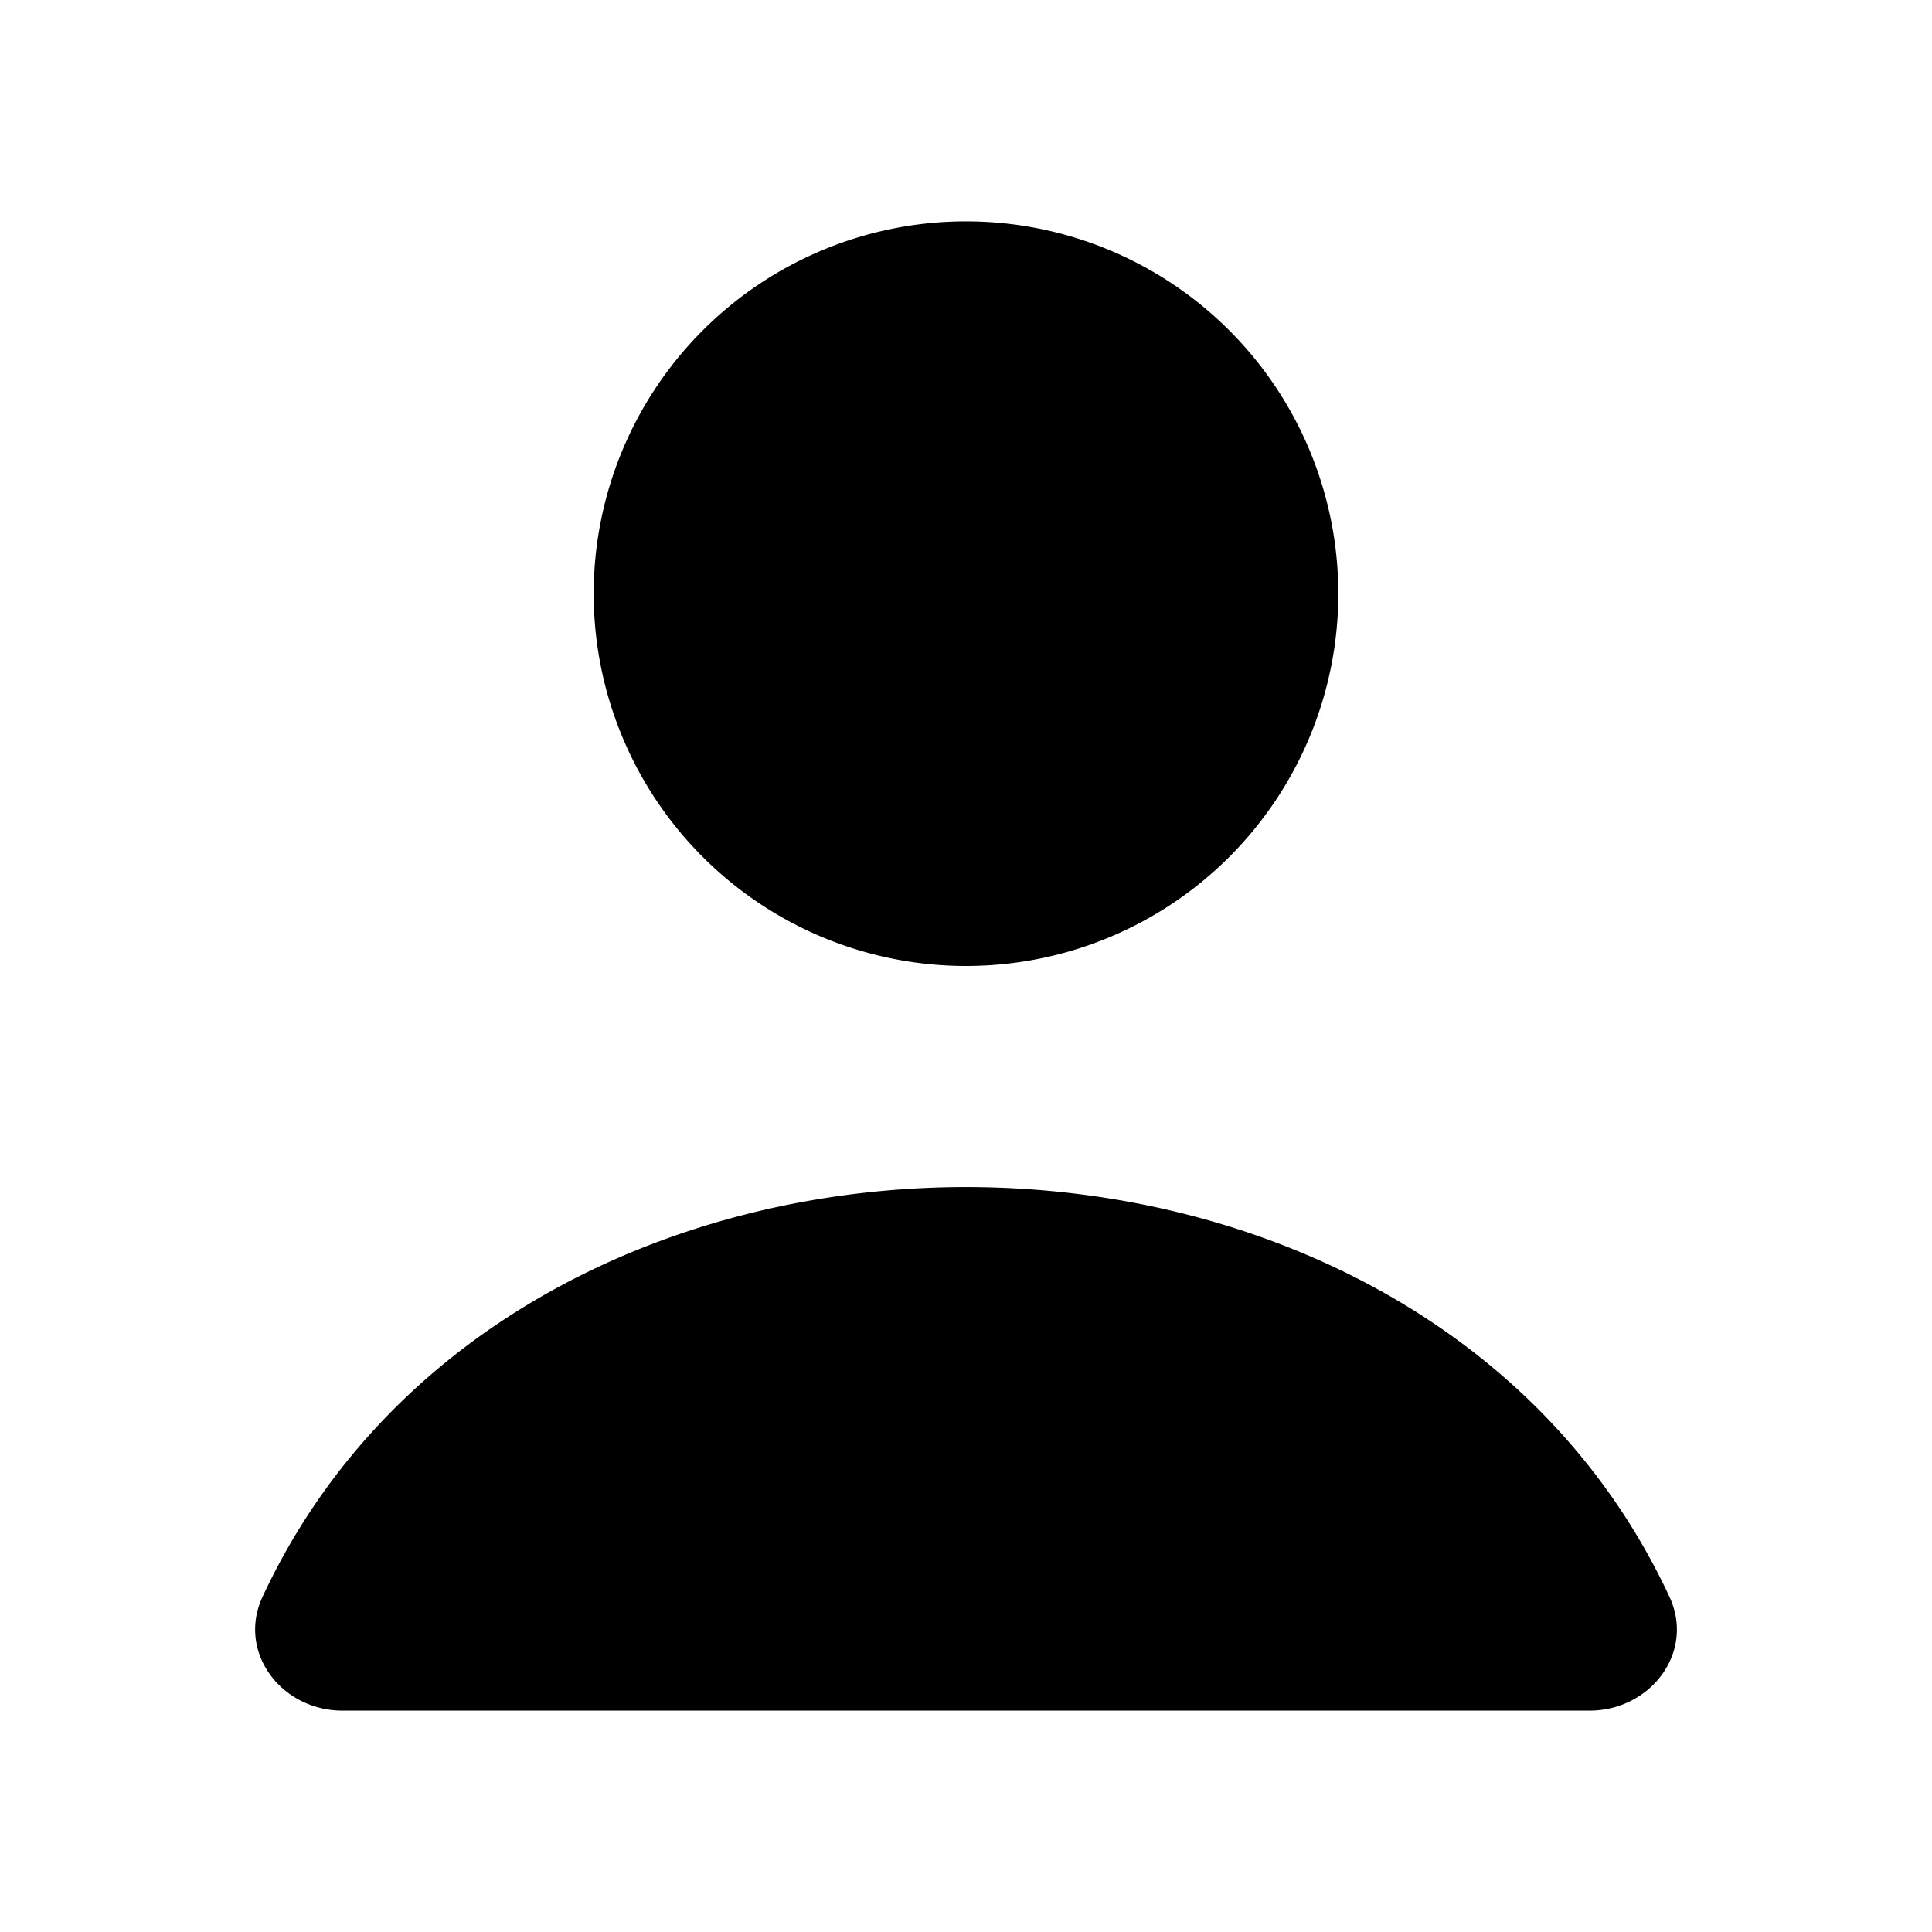 <svg xmlns="http://www.w3.org/2000/svg" width="24" height="24" fill="none" viewBox="0 0 24 24">
  <path fill="#000" d="M16.625 7.375a4.625 4.625 0 1 1-9.25 0 4.625 4.625 0 0 1 9.25 0Zm4.113 12.46c-3.158-6.785-14.318-6.785-17.476 0-.32.688.233 1.415.993 1.415h15.49c.76 0 1.314-.727.993-1.415Z"/>
</svg>

